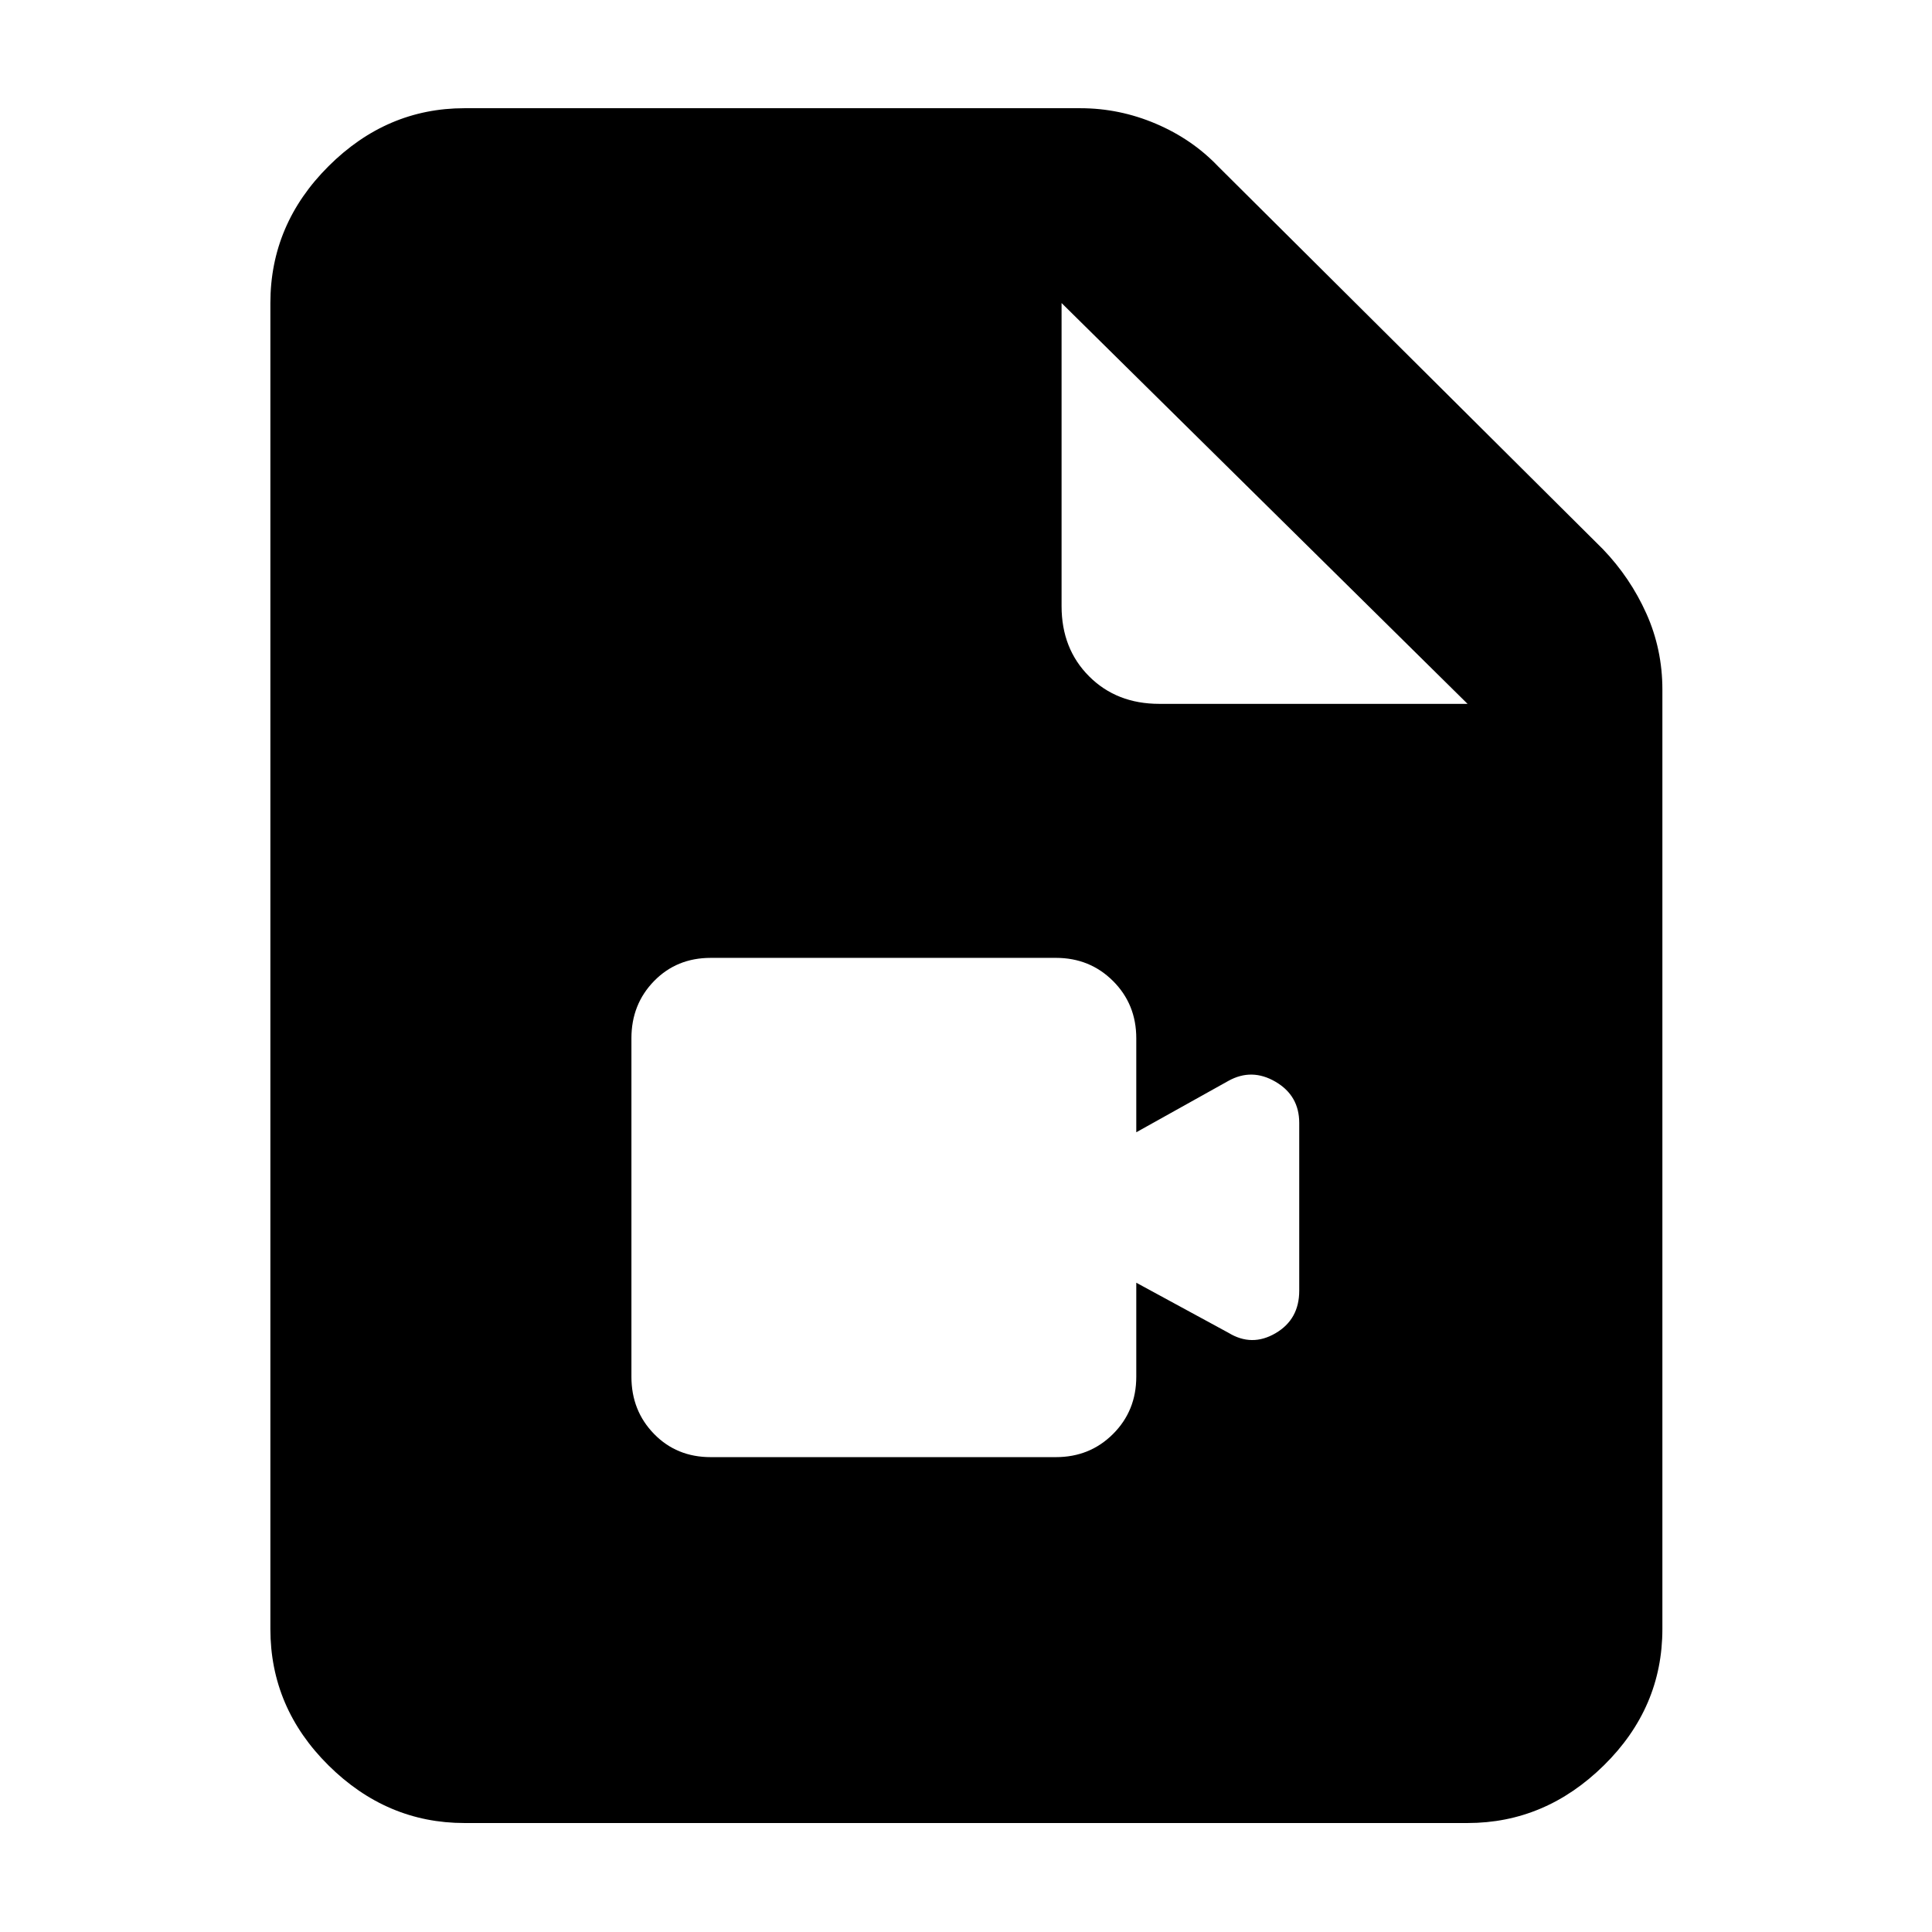 <svg xmlns="http://www.w3.org/2000/svg" height="40" viewBox="0 -960 960 960" width="40"><path d="M230.78-54.15q-38.62 0-67.53-28.62-28.9-28.62-28.9-67.81v-658.84q0-39.19 28.9-68 28.91-28.81 67.53-28.81H536.8q19.4 0 37.51 7.69 18.1 7.7 31.01 21.26l191.19 190.19q13.56 14.14 21.54 31.91 7.98 17.78 7.98 37.85v466.75q0 39.19-29.1 67.81-29.09 28.62-67.71 28.62H230.78Zm296.71-604.66q0 21.2 13.68 34.87 13.67 13.68 34.87 13.68h153.18L527.49-809.42v150.61ZM353.13-235.96h171.54q16.88 0 28.41-11.52 11.53-11.53 11.53-28.42v-46.72l45.82 24.89q11.61 7.09 23.38.2t11.77-21.12v-83.36q0-13.57-11.77-20.46-11.77-6.89-23.38-.47l-45.82 25.56v-46.72q0-16.89-11.53-28.42-11.53-11.52-28.41-11.52H353.13q-16.89 0-28.13 11.52-11.25 11.53-11.25 28.42v168.2q0 16.89 11.25 28.42 11.24 11.52 28.13 11.52Z"/></svg>